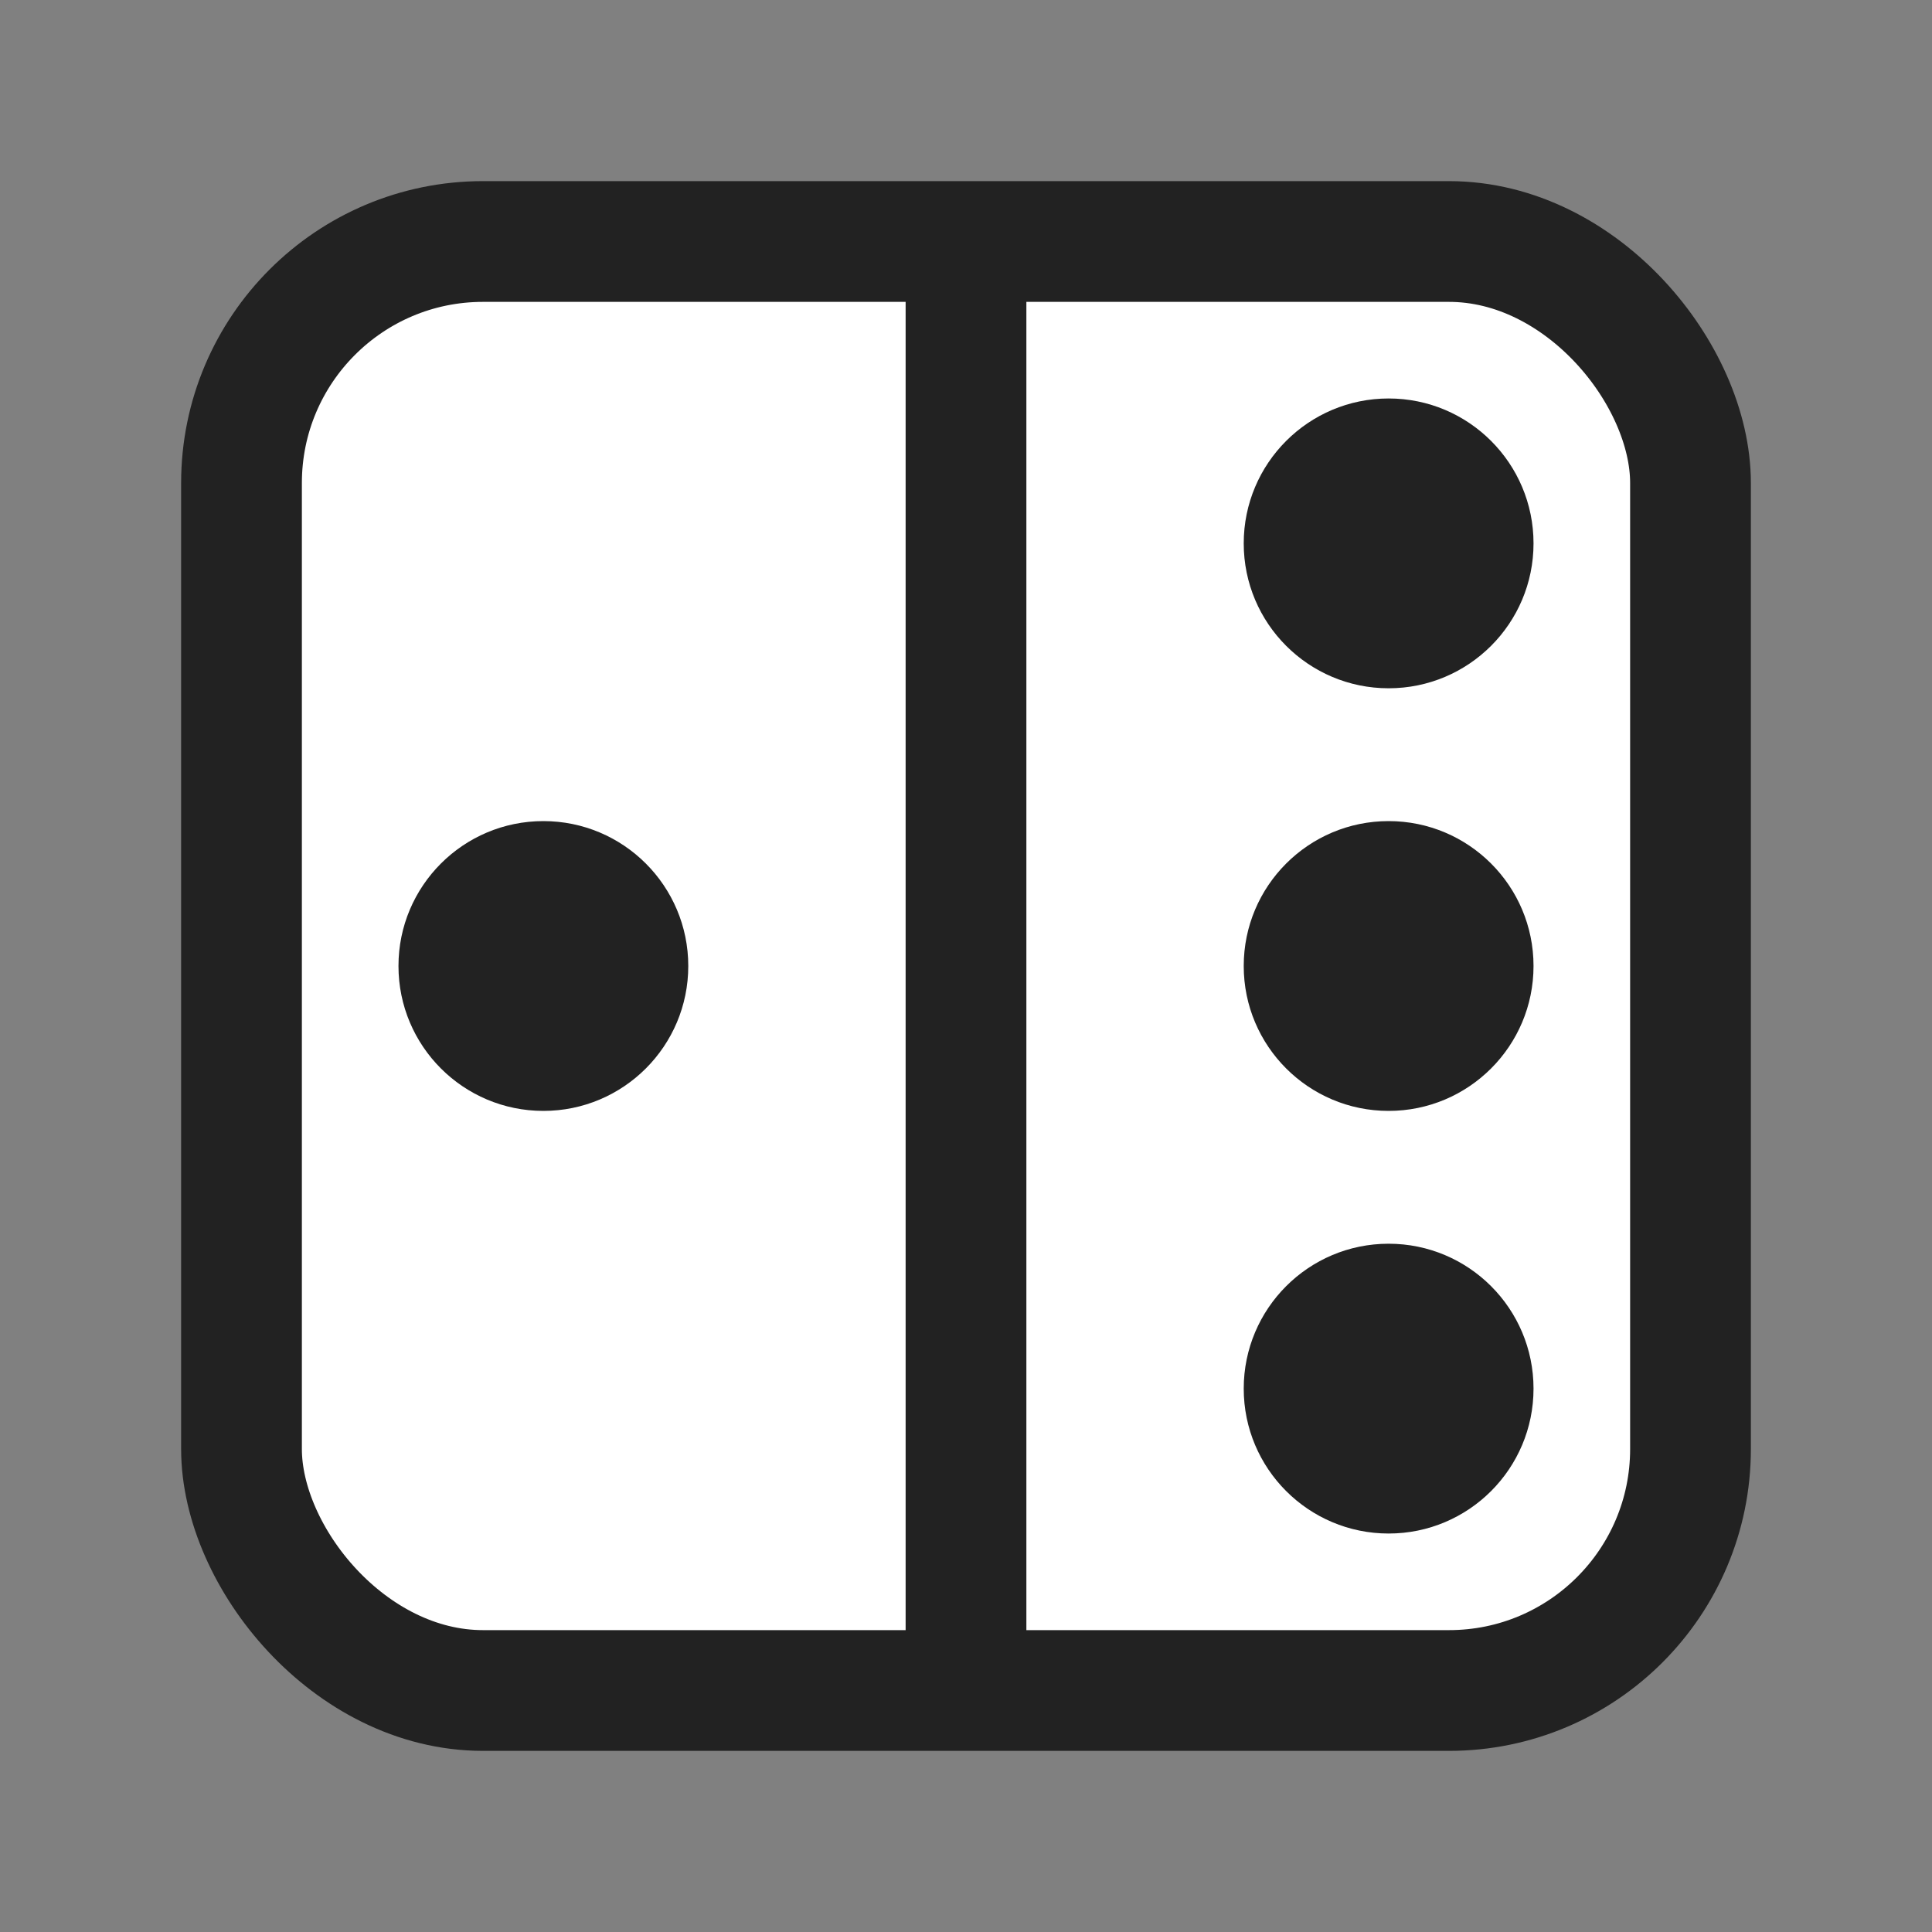 <svg width="16" height="16" viewBox="0 0 16 16" fill="none" xmlns="http://www.w3.org/2000/svg">
  <rect x="0" y="0" width="16" height="16" fill="#808080" stroke="none"/>
  <rect x="2" y="2" width="12" height="12" rx="2" fill="#fff" stroke="#222" stroke-width="1"/>
  <line x1="8" y1="2" x2="8" y2="14" stroke="#222" stroke-width="1"/>
  <!-- Left side: one dot -->
  <circle cx="4.5" cy="8" r="1.2" fill="#222"/>
  <!-- Right side: three dots -->
  <circle cx="11.5" cy="4.5" r="1.2" fill="#222"/>
  <circle cx="11.5" cy="8" r="1.2" fill="#222"/>
  <circle cx="11.5" cy="11.5" r="1.2" fill="#222"/>
</svg>
